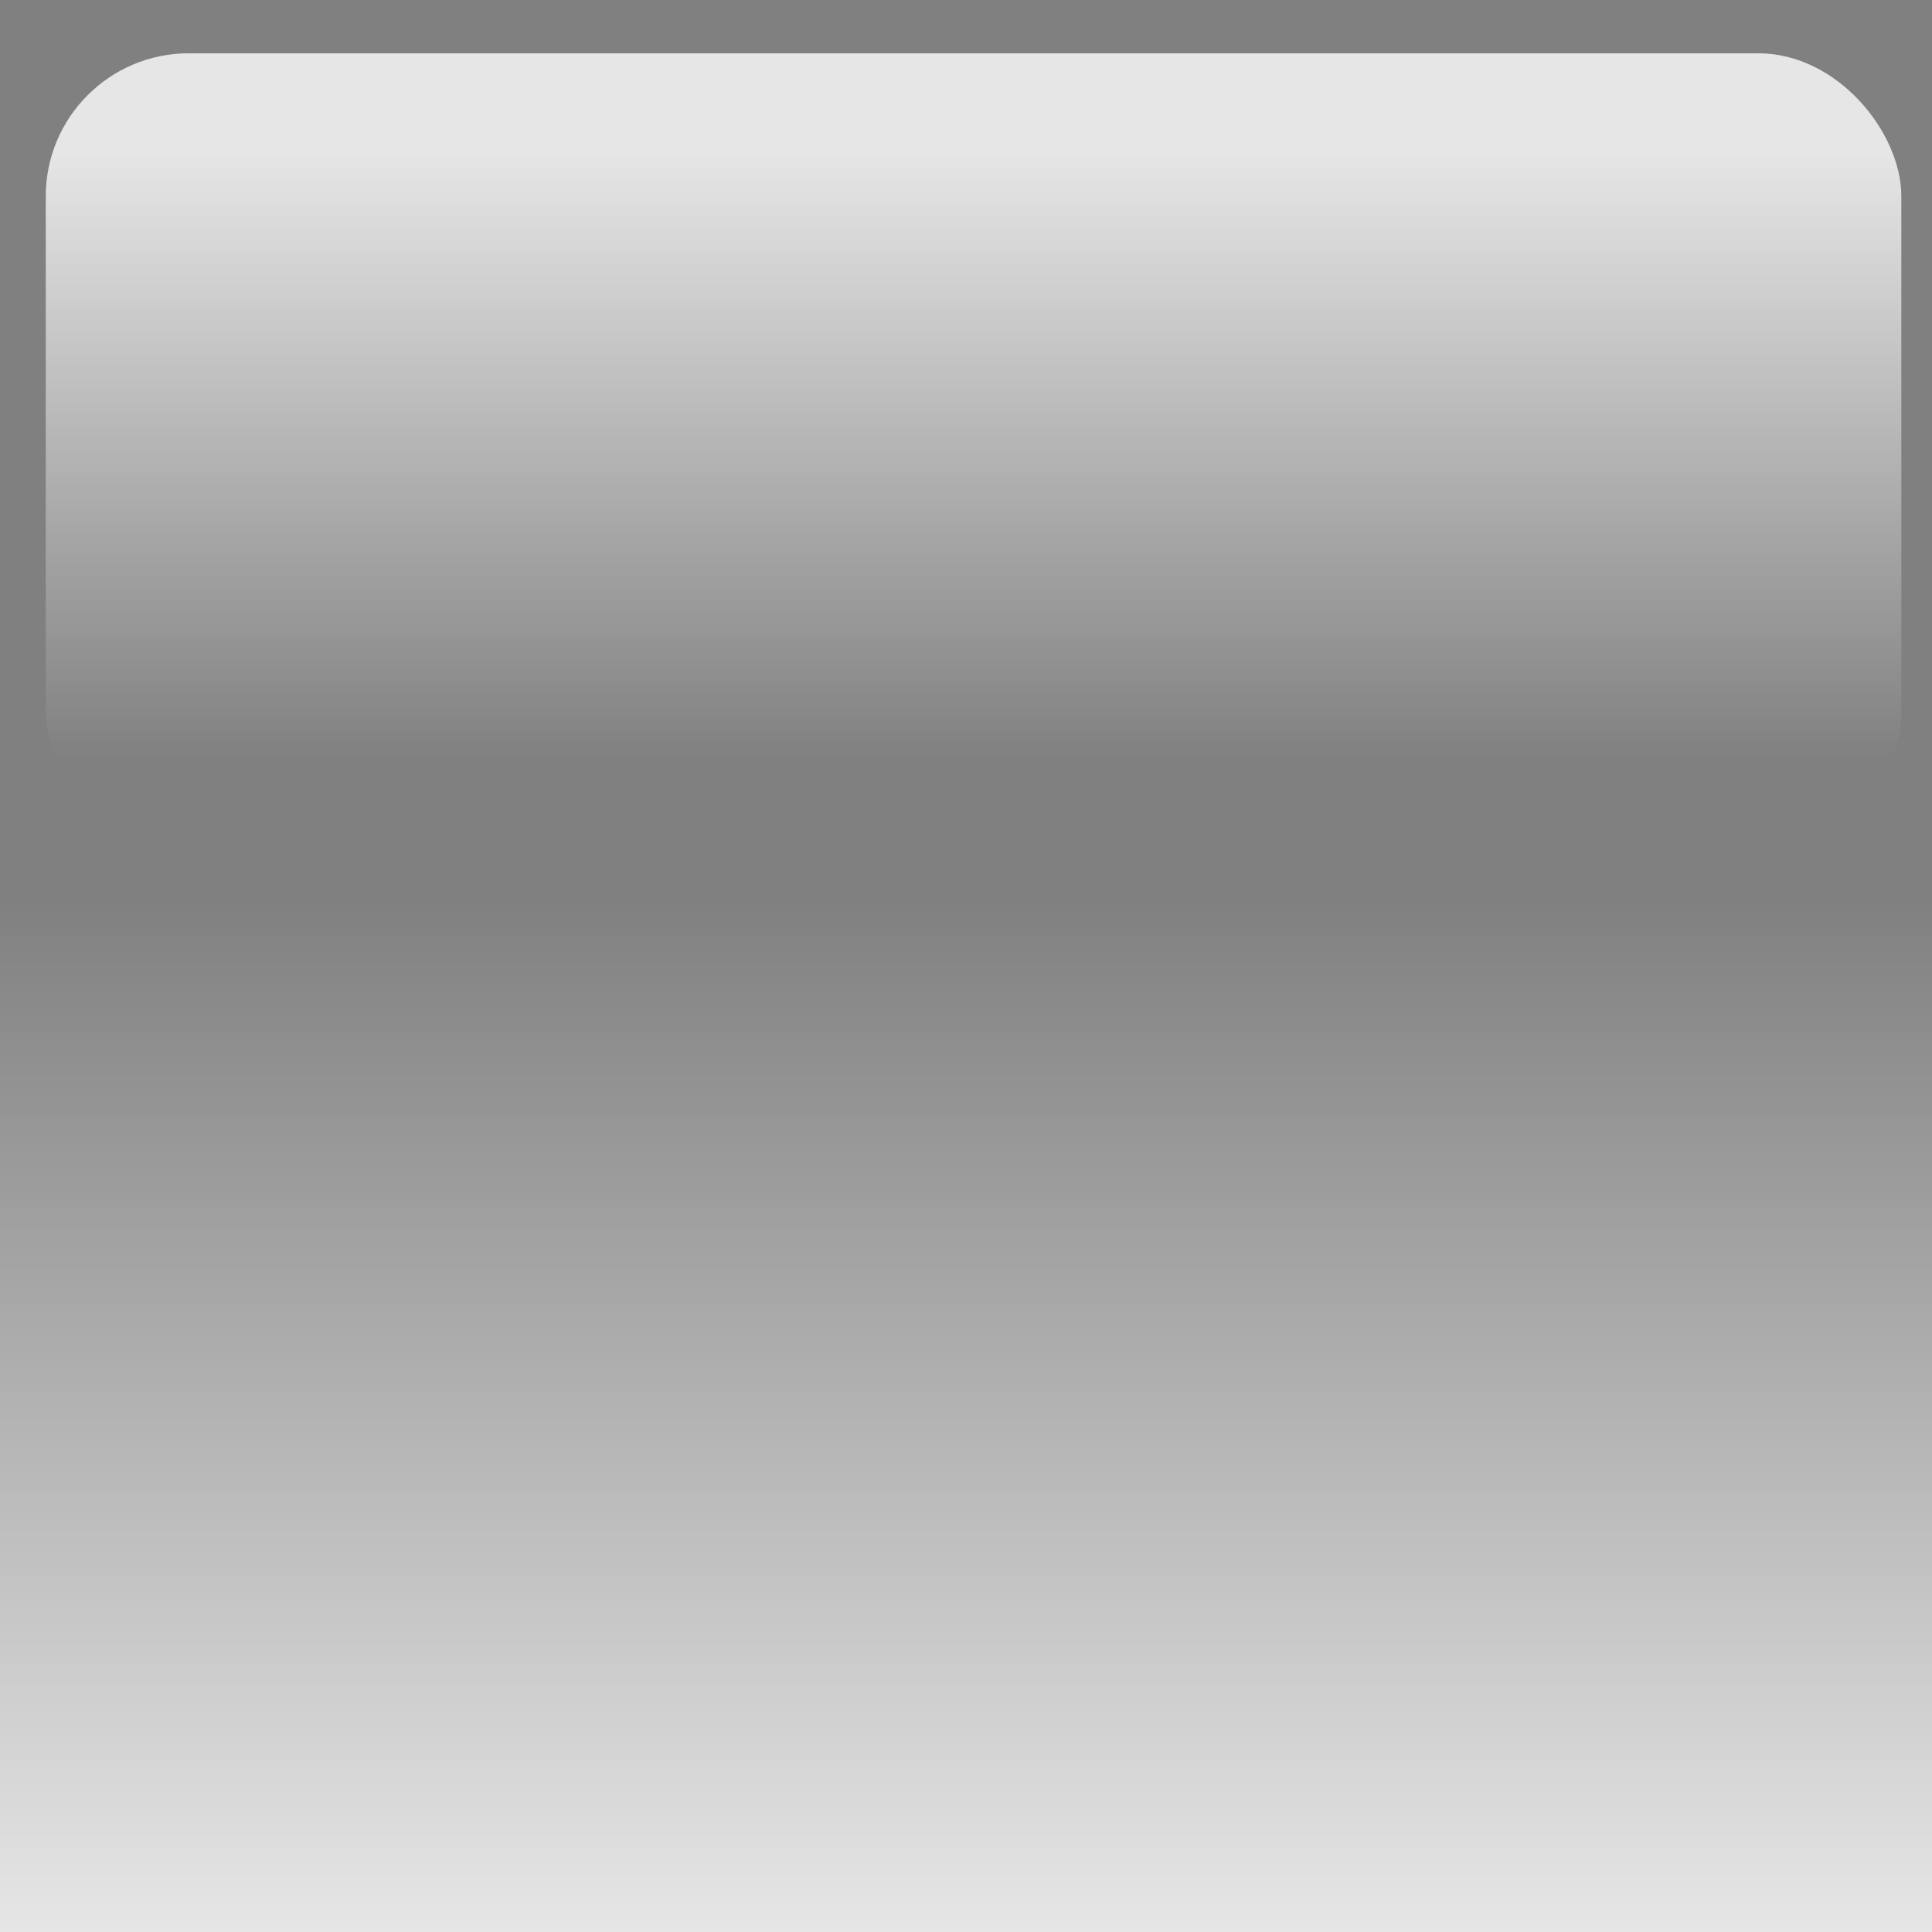 <?xml version="1.0" encoding="UTF-8" standalone="no"?>
<!-- Created with Inkscape (http://www.inkscape.org/) -->
<svg
   xmlns:dc="http://purl.org/dc/elements/1.1/"
   xmlns:cc="http://creativecommons.org/ns#"
   xmlns:rdf="http://www.w3.org/1999/02/22-rdf-syntax-ns#"
   xmlns:svg="http://www.w3.org/2000/svg"
   xmlns="http://www.w3.org/2000/svg"
   xmlns:xlink="http://www.w3.org/1999/xlink"
   xmlns:sodipodi="http://sodipodi.sourceforge.net/DTD/sodipodi-0.dtd"
   xmlns:inkscape="http://www.inkscape.org/namespaces/inkscape"
   width="512"
   height="512"
   id="svg2389"
   sodipodi:version="0.32"
   inkscape:version="0.46"
   version="1.0"
   sodipodi:docname="Metallic.svg"
   inkscape:output_extension="org.inkscape.output.svg.inkscape">
  <defs
     id="defs2391">
    <linearGradient
       id="linearGradient3201">
      <stop
         style="stop-color:#808080;stop-opacity:1"
         offset="0"
         id="stop3203" />
      <stop
         style="stop-color:#e6e6e6;stop-opacity:1"
         offset="1"
         id="stop3205" />
    </linearGradient>
    <linearGradient
       inkscape:collect="always"
       id="linearGradient3193">
      <stop
         style="stop-color:#e6e6e6;stop-opacity:1;"
         offset="0"
         id="stop3195" />
      <stop
         style="stop-color:#e6e6e6;stop-opacity:0;"
         offset="1"
         id="stop3197" />
    </linearGradient>
    <linearGradient
       id="linearGradient3183">
      <stop
         style="stop-color:#e6e6e6;stop-opacity:1;"
         offset="0"
         id="stop3185" />
      <stop
         style="stop-color:#e6e6e6;stop-opacity:0;"
         offset="1"
         id="stop3187" />
    </linearGradient>
    <inkscape:perspective
       sodipodi:type="inkscape:persp3d"
       inkscape:vp_x="0 : 32 : 1"
       inkscape:vp_y="0 : 1000 : 0"
       inkscape:vp_z="64 : 32 : 1"
       inkscape:persp3d-origin="32 : 21.333333 : 1"
       id="perspective2397" />
    <linearGradient
       inkscape:collect="always"
       xlink:href="#linearGradient3193"
       id="linearGradient3199"
       x1="258"
       y1="40"
       x2="258"
       y2="203.647"
       gradientUnits="userSpaceOnUse"
       gradientTransform="matrix(1,0,0,0.991,0,0.132)" />
    <linearGradient
       inkscape:collect="always"
       xlink:href="#linearGradient3201"
       id="linearGradient3207"
       x1="264"
       y1="238.01"
       x2="264"
       y2="512.117"
       gradientUnits="userSpaceOnUse" />
  </defs>
  <sodipodi:namedview
     id="base"
     pagecolor="#ffffff"
     bordercolor="#666666"
     borderopacity="1.0"
     inkscape:pageopacity="0.0"
     inkscape:pageshadow="2"
     inkscape:zoom="0.5"
     inkscape:cx="-320"
     inkscape:cy="195.5492"
     inkscape:current-layer="layer1"
     showgrid="true"
     inkscape:document-units="px"
     inkscape:grid-bbox="true"
     inkscape:window-width="1385"
     inkscape:window-height="827"
     inkscape:window-x="0"
     inkscape:window-y="25" />
  <g
     id="layer1"
     inkscape:label="Layer 1"
     inkscape:groupmode="layer">
    <rect
       style="fill:url(#linearGradient3207);fill-opacity:1"
       id="rect2399"
       width="512"
       height="512"
       x="0"
       y="-4.4408921e-16" />
    <rect
       style="fill:url(#linearGradient3199);fill-opacity:1;fill-rule:nonzero;stroke:#000000;stroke-width:0;stroke-linecap:round;stroke-linejoin:round;stroke-miterlimit:4;stroke-dasharray:none;stroke-opacity:1"
       id="rect3191"
       width="491.747"
       height="211.747"
       x="12.126"
       y="14.126"
       ry="37.892" />
  </g>
</svg>

